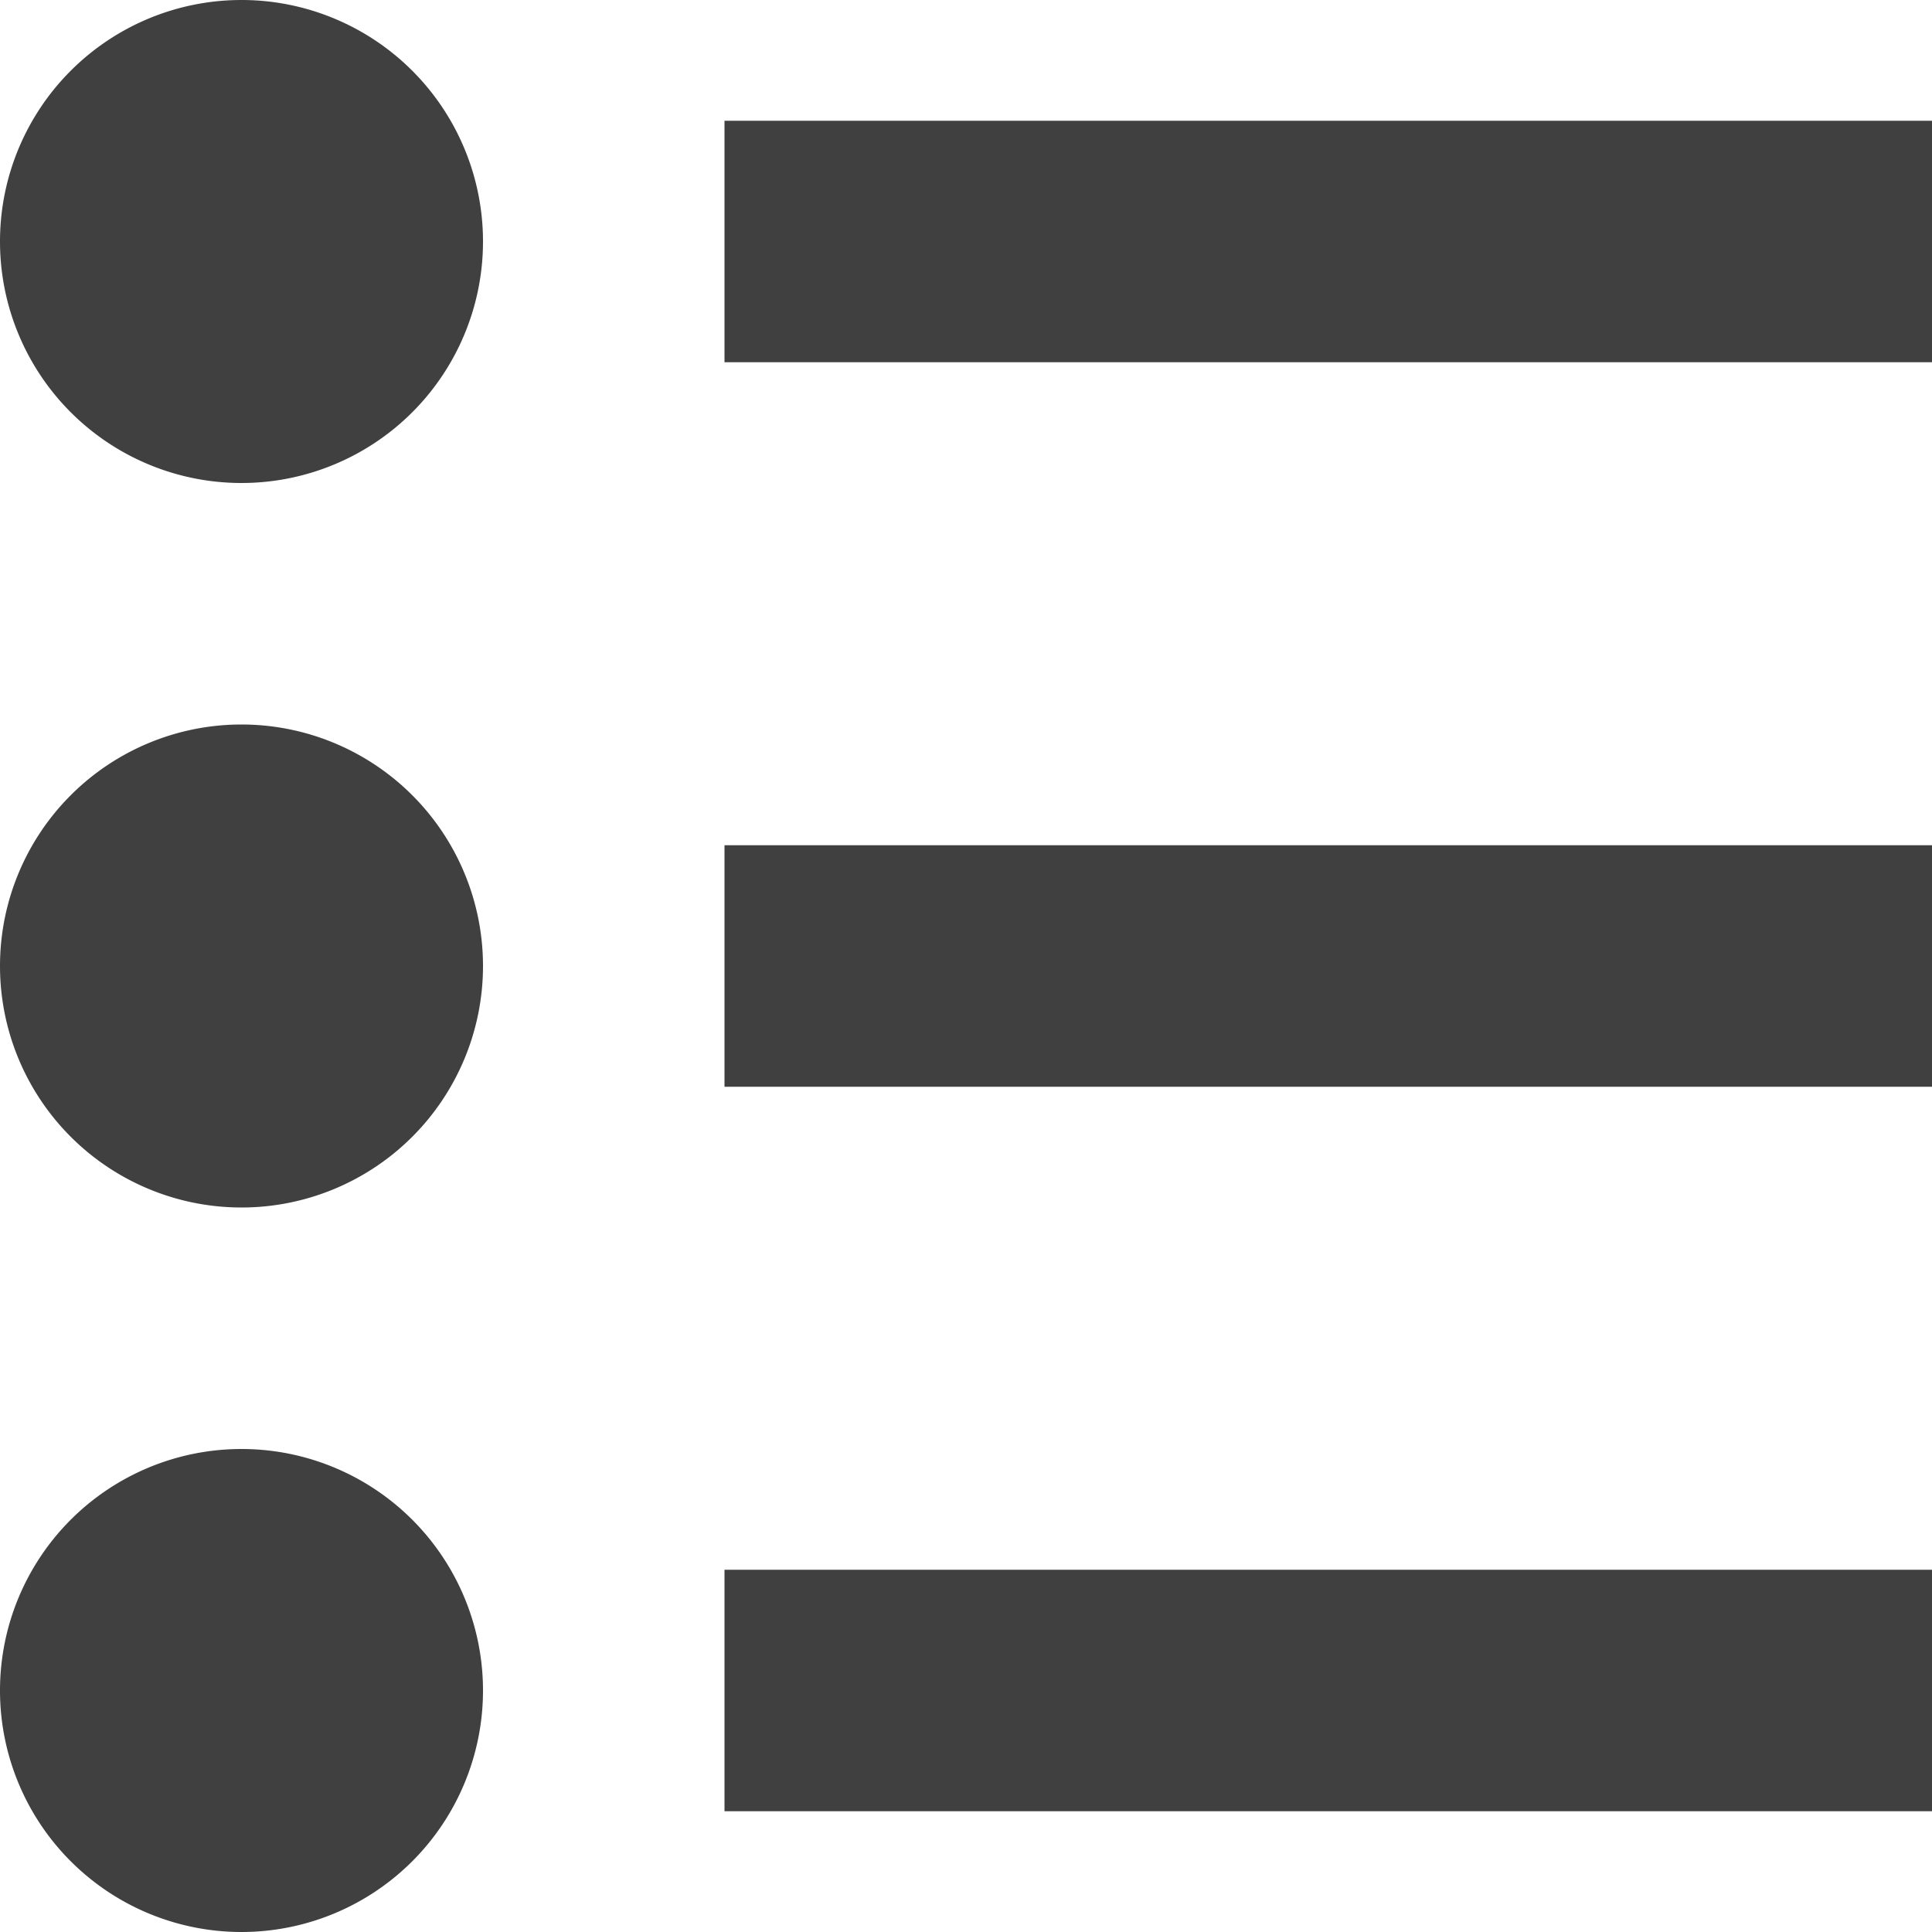 <svg xmlns="http://www.w3.org/2000/svg" viewBox="0 0 512 512" fill="#404040">
<path d="m192 32h320v64h-320v-64zm0 192h320v64h-320v-64zm0 192h320v64h-320v-64zm-192-352a64 64 0 1 0 128 0 64 64 0 1 0 -128 0zm0 192a64 64 0 1 0 128 0 64 64 0 1 0 -128 0zm0 192a64 64 0 1 0 128 0 64 64 0 1 0 -128 0z"/>
</svg>
